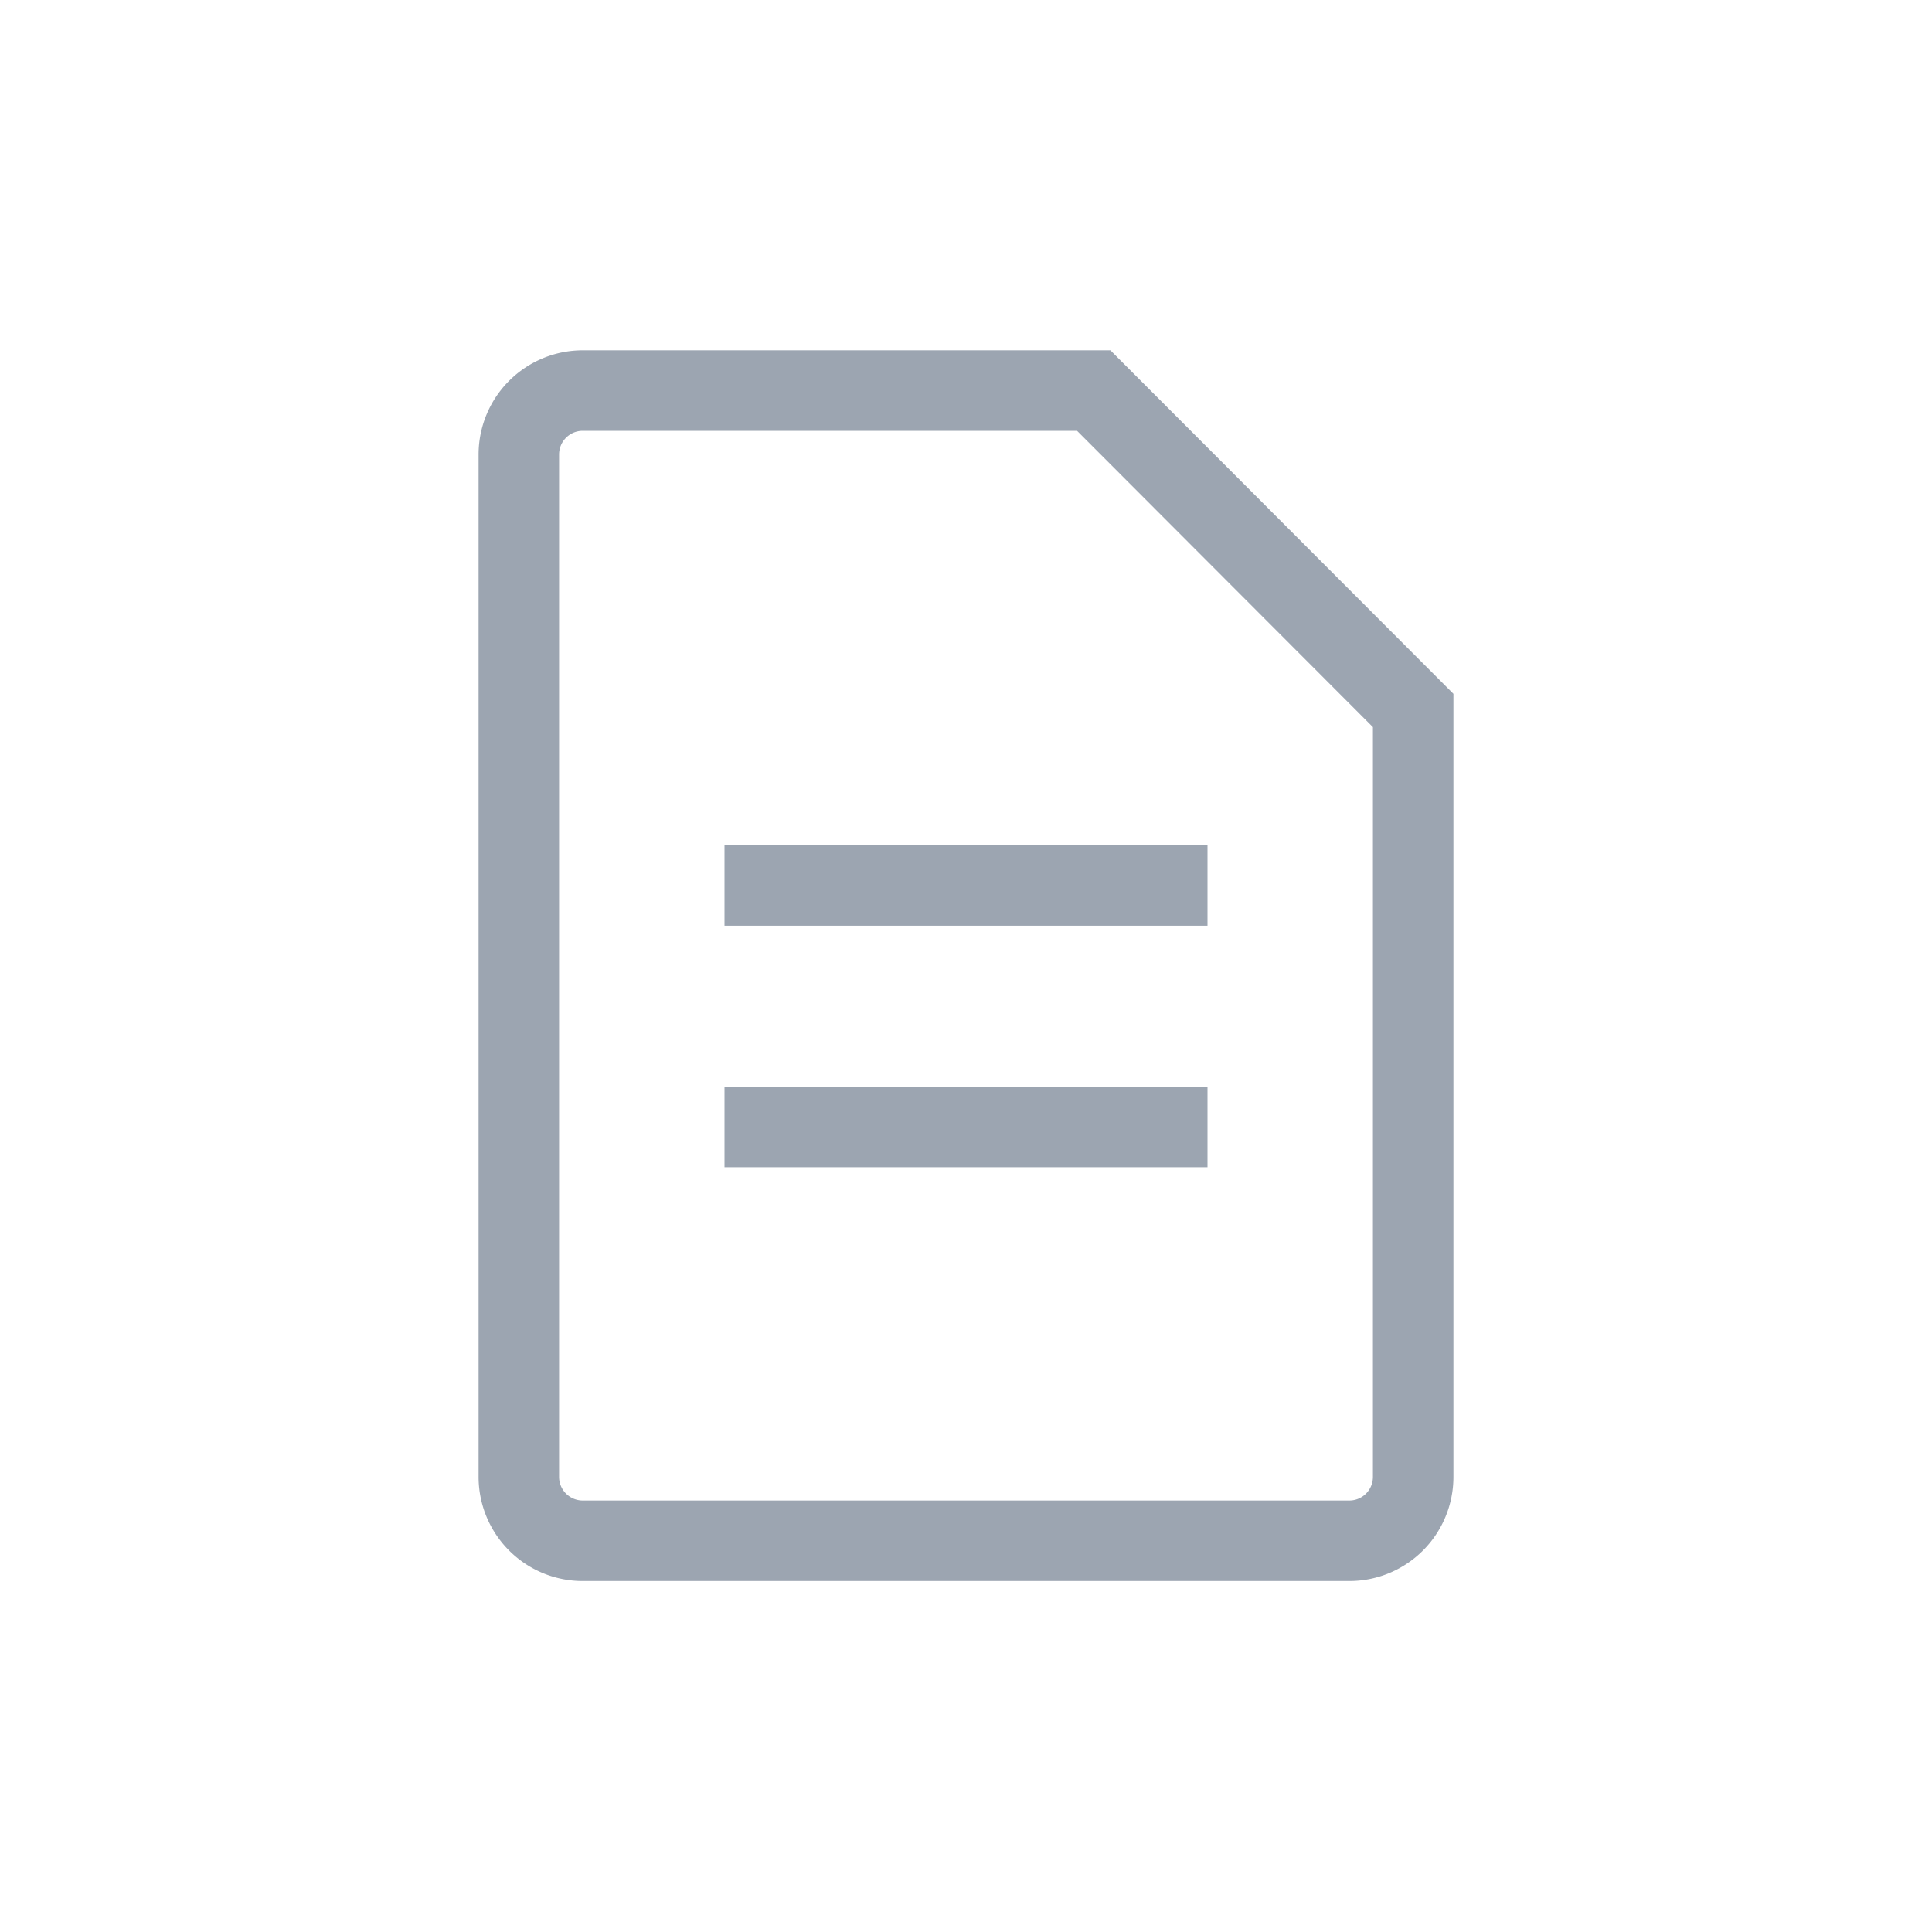<svg xmlns="http://www.w3.org/2000/svg" width="24" height="24">
    <defs>
        <style>
            .cls-3{fill:none;stroke:#9ca5b1}
        </style>
    </defs>
    <g id="ic_file_grey" transform="translate(-158 -372)">
        <path id="사각형_6969" data-name="사각형 6969" transform="translate(158 372)" style="fill:none" d="M0 0h24v24H0z"/>
        <g id="그룹_2582" data-name="그룹 2582" transform="translate(-160.355 -21.416)">
            <path id="패스_3872" data-name="패스 3872" d="M335.628 401.88v9.52a.793.793 0 0 1-.794.794h-9.522a.794.794 0 0 1-.794-.794v-12.7a.794.794 0 0 1 .794-.794h6.348z" transform="translate(.282 .362)" style="stroke-miterlimit:10;stroke:#9ca5b1;fill:none"/>
        </g>
        <path id="선_320" data-name="선 320" class="cls-3" transform="translate(167 383)" d="M0 0h6"/>
        <path id="선_321" data-name="선 321" class="cls-3" transform="translate(167 386)" d="M0 0h6"/>
    </g>
</svg>
